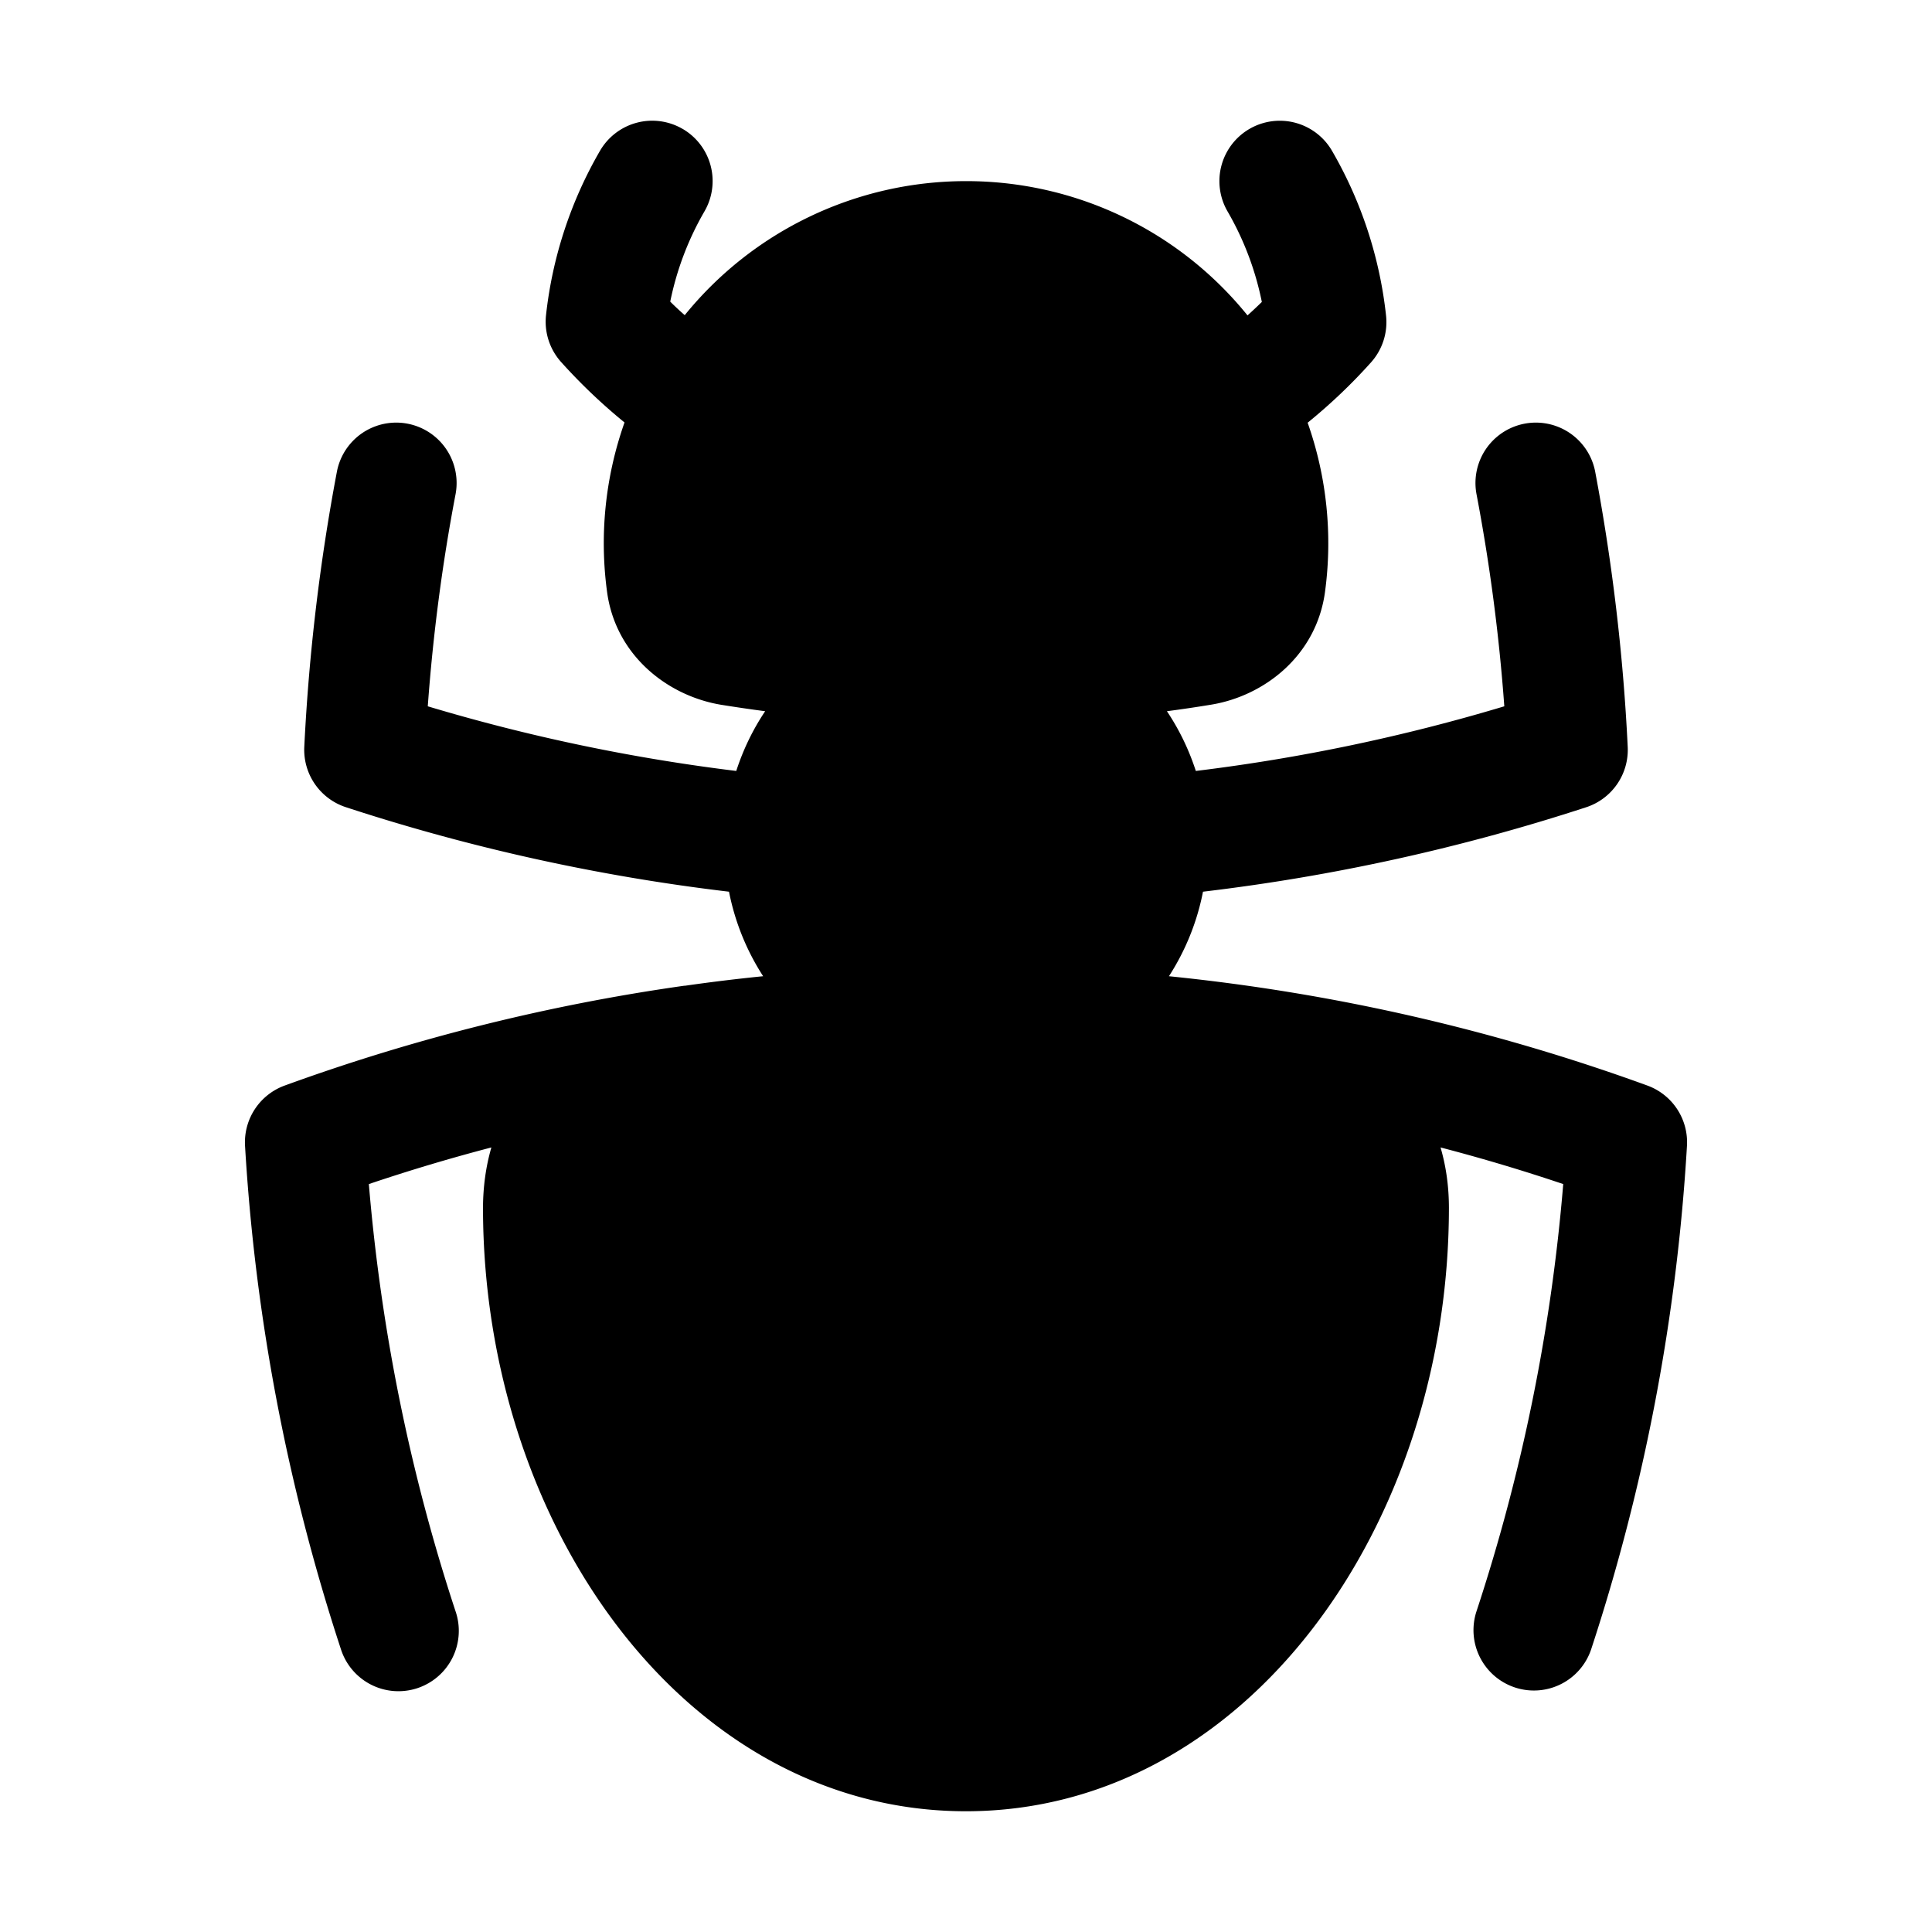 <svg xmlns="http://www.w3.org/2000/svg" width="1em" height="1em" viewBox="0 0 24 24"><path fill="currentColor" fill-rule="evenodd" d="M8.478 1.6a.75.75 0 0 1 .273 1.026a3.7 3.7 0 0 0-.425 1.121q.087.087.18.168A4.5 4.5 0 0 1 12 2.25a4.49 4.49 0 0 1 3.497 1.668q.09-.081.178-.167a3.7 3.7 0 0 0-.426-1.125a.75.75 0 1 1 1.298-.752a5.2 5.2 0 0 1 .671 2.046a.75.75 0 0 1-.187.582q-.363.405-.787.749a4.5 4.5 0 0 1 .216 2.1c-.106.792-.753 1.295-1.417 1.403q-.273.045-.547.081q.229.342.359.742a23 23 0 0 0 3.832-.803a23 23 0 0 0-.345-2.634a.75.75 0 0 1 1.474-.28c.21 1.115.348 2.256.404 3.418a.75.75 0 0 1-.516.75a24.7 24.7 0 0 1-4.76 1.049c-.074.38-.22.735-.423 1.05c2.066.209 4.058.672 5.943 1.358a.75.75 0 0 1 .492.75a24.7 24.7 0 0 1-1.189 6.25a.75.75 0 0 1-1.425-.47a23 23 0 0 0 1.077-5.306q-.75-.253-1.524-.455q.103.352.104.746c0 3.956-2.521 7.5-6 7.5S6 18.956 6 15q.002-.393.104-.746q-.772.202-1.522.455c.154 1.838.52 3.616 1.077 5.307a.75.75 0 1 1-1.425.468a24.7 24.7 0 0 1-1.19-6.25a.75.75 0 0 1 .493-.749a24.6 24.6 0 0 1 4.964-1.24h.01q.481-.069.969-.118a3 3 0 0 1-.424-1.05a24.6 24.6 0 0 1-4.76-1.05a.75.75 0 0 1-.516-.75c.057-1.16.194-2.302.405-3.417a.75.75 0 0 1 1.474.28q-.247 1.293-.345 2.634c1.237.371 2.517.642 3.832.803q.13-.4.359-.742a19 19 0 0 1-.547-.08c-.664-.11-1.311-.612-1.417-1.404a4.5 4.5 0 0 1 .217-2.103a7 7 0 0 1-.788-.751a.75.75 0 0 1-.187-.583a5.2 5.2 0 0 1 .67-2.04a.75.75 0 0 1 1.026-.273" clip-rule="evenodd"/></svg>